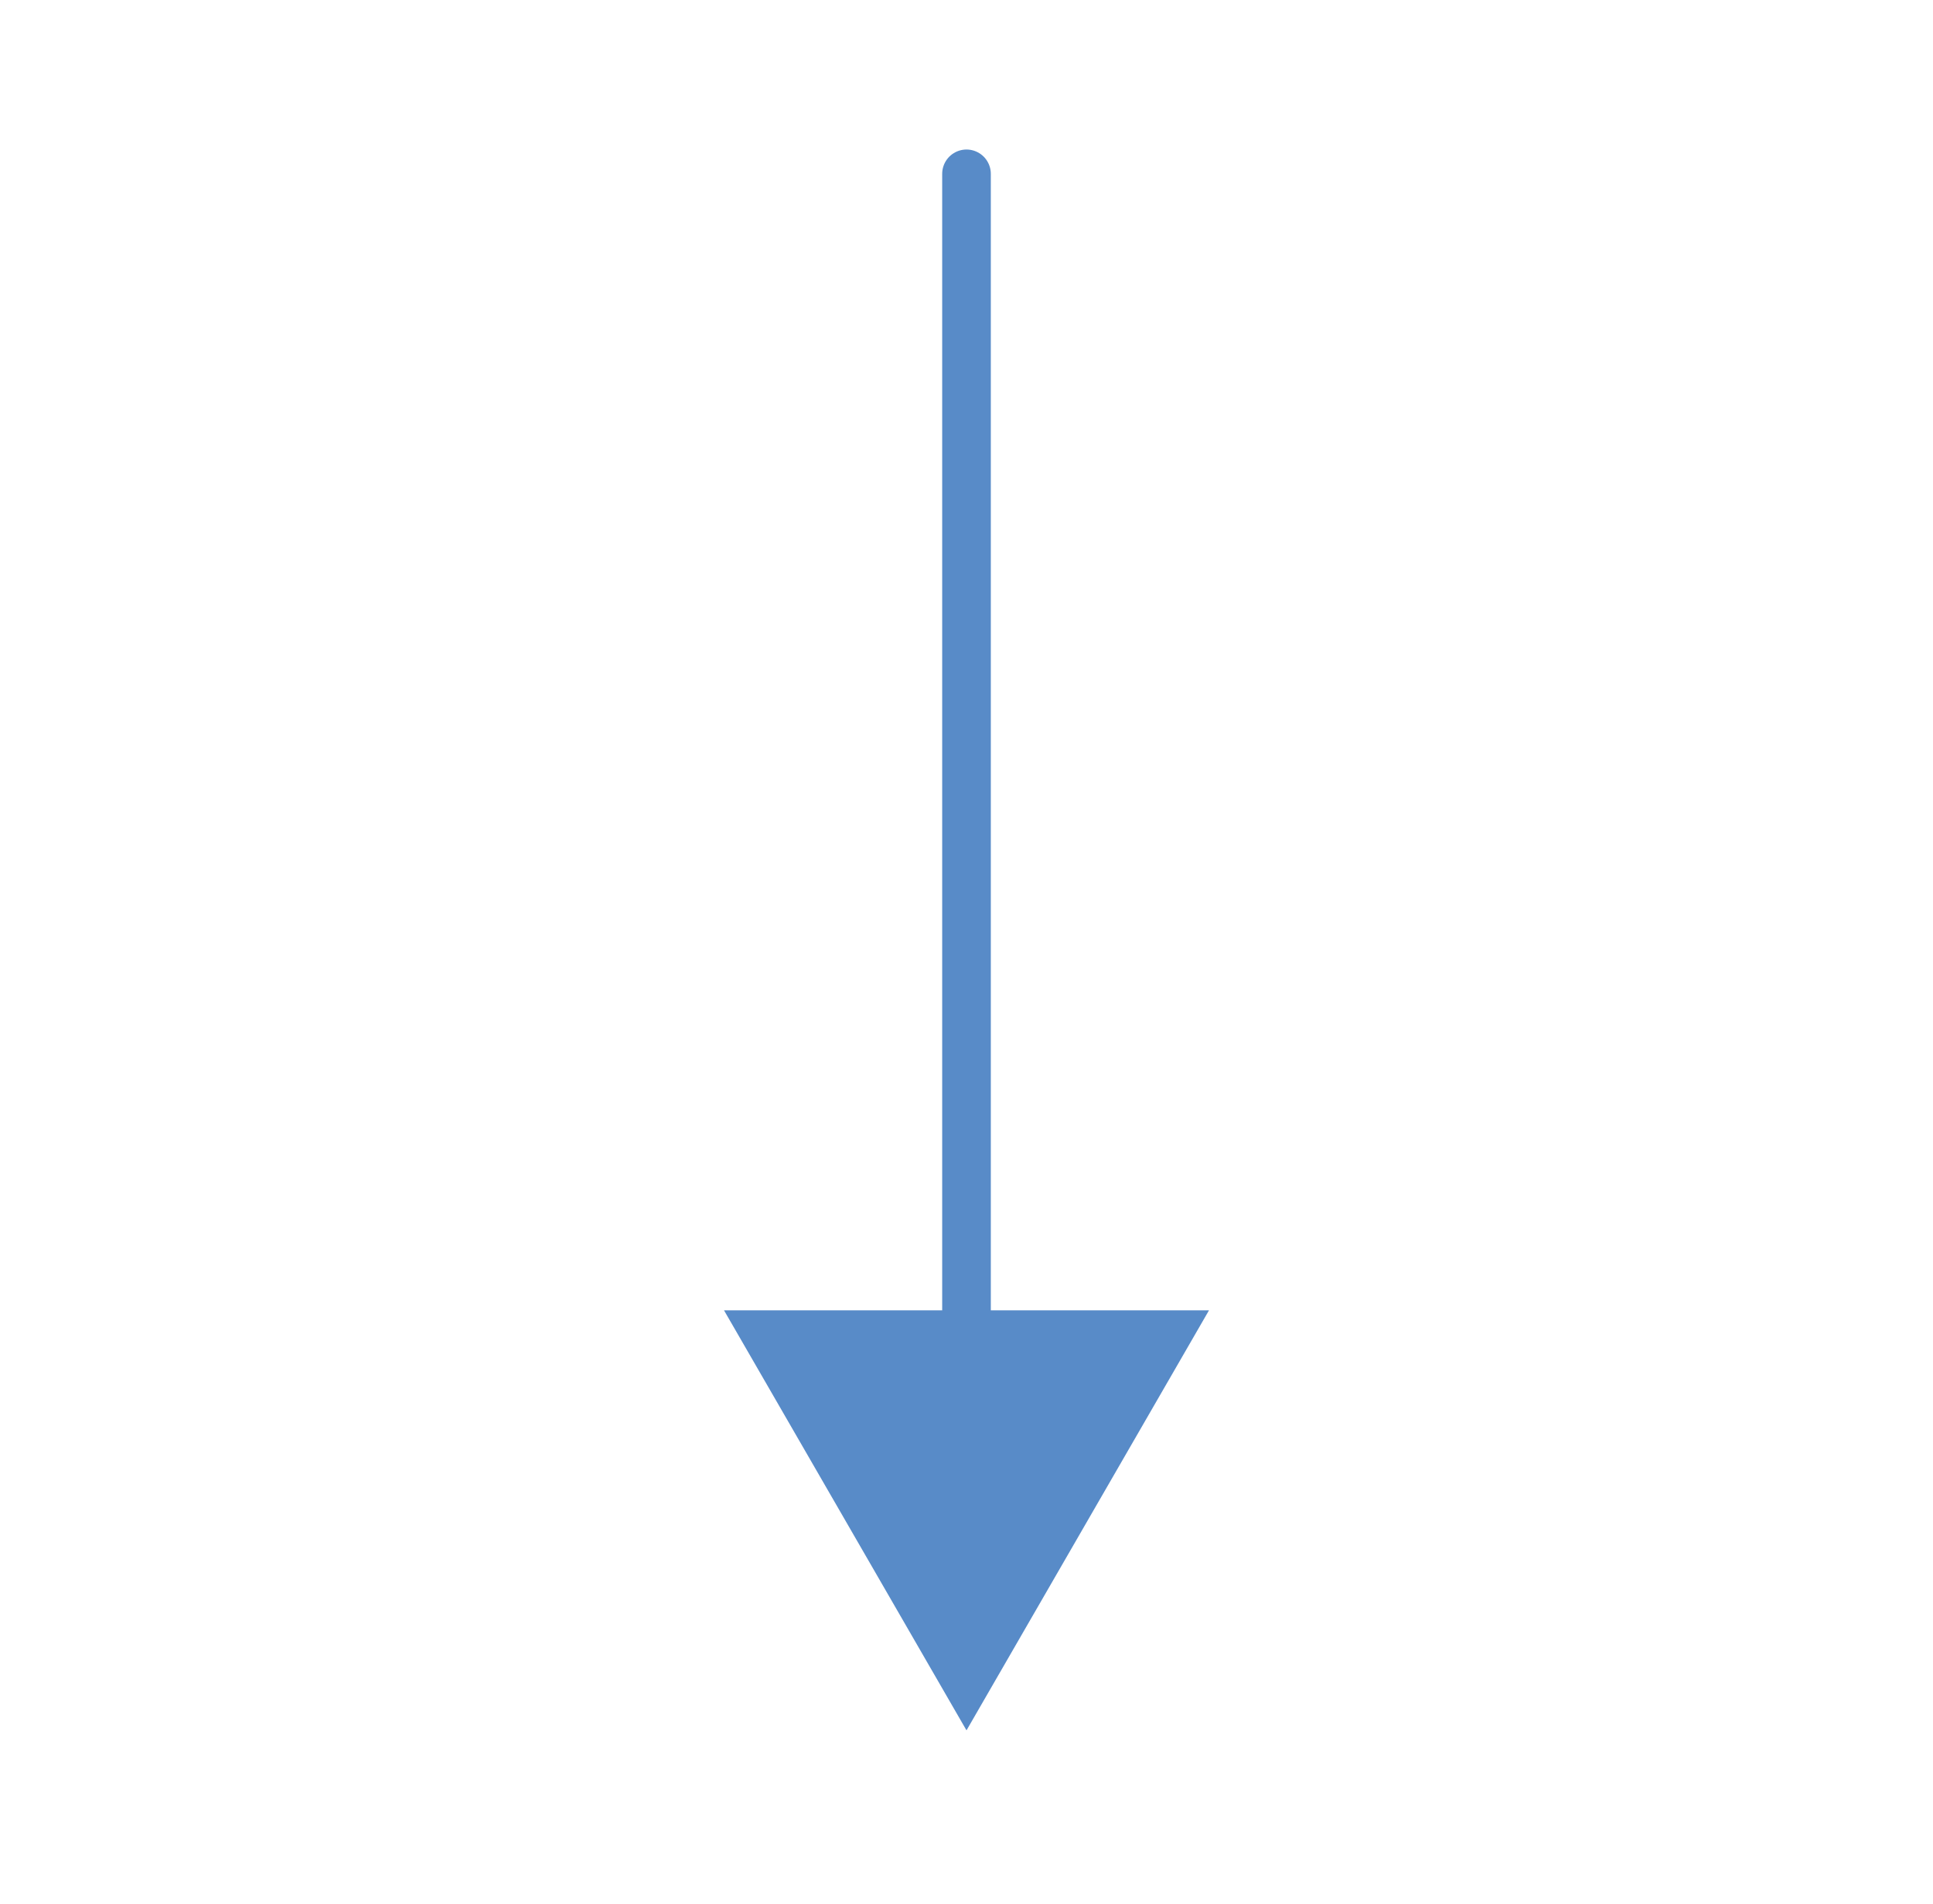 <?xml version="1.0" encoding="utf-8"?>
<!-- Generator: Adobe Illustrator 16.0.0, SVG Export Plug-In . SVG Version: 6.00 Build 0)  -->
<!DOCTYPE svg PUBLIC "-//W3C//DTD SVG 1.1//EN" "http://www.w3.org/Graphics/SVG/1.1/DTD/svg11.dtd">
<svg version="1.1" id="Layer_1" xmlns="http://www.w3.org/2000/svg" xmlns:xlink="http://www.w3.org/1999/xlink" x="0px" y="0px"
	 width="158.992px" height="156.593px" viewBox="0 0 158.992 156.593" enable-background="new 0 0 158.992 156.593"
	 xml:space="preserve">
<g>
	<g>
		
			<line fill="none" stroke="#588BC8" stroke-width="4" stroke-linecap="round" stroke-linejoin="round" x1="79.496" y1="14.296" x2="79.496" y2="113.591"/>
		<g>
			<polygon fill="#588BC8" points="59.551,107.755 79.496,142.296 99.441,107.755 			"/>
		</g>
	</g>
</g>
</svg>
